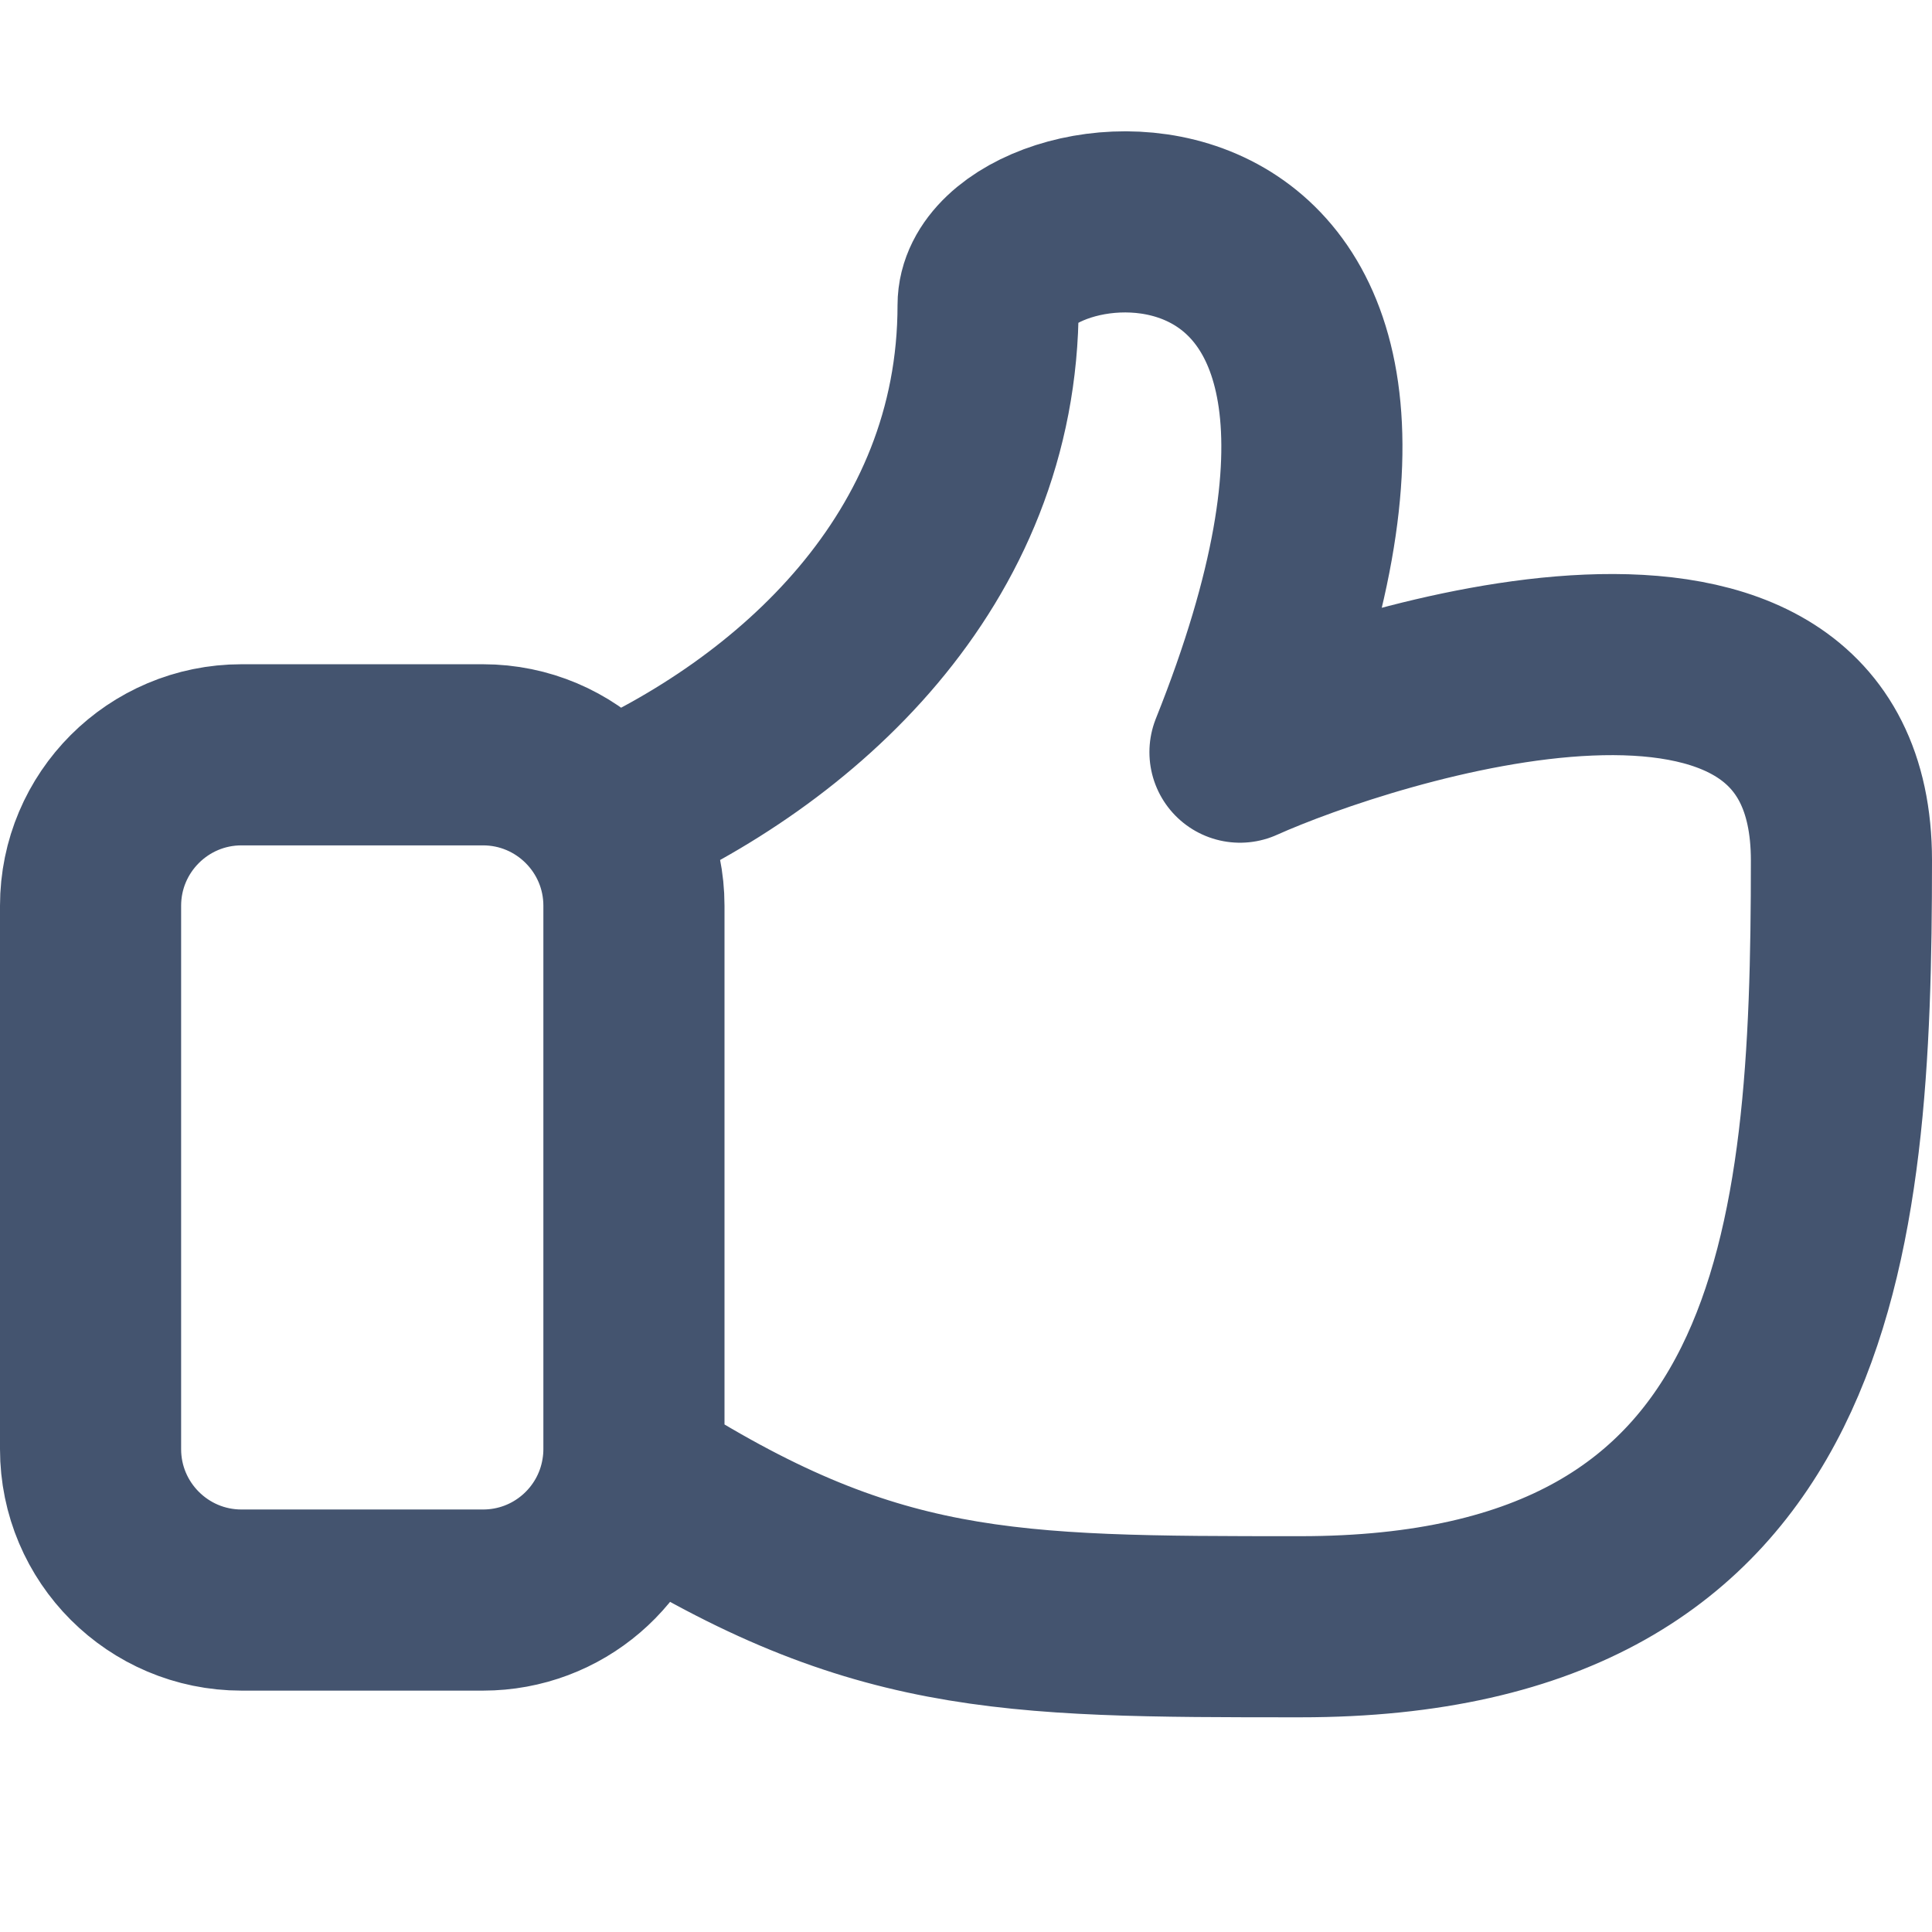 <svg width="16" height="16" viewBox="0 0 16 16" fill="none" xmlns="http://www.w3.org/2000/svg">
<path d="M5.007 6.76C6.593 6.07 8.183 4.643 8.183 2.527C8.183 1.47 12.385 0.941 10.269 6.229C11.327 5.754 15.25 4.482 15.25 7.126C15.25 10.299 15 13.472 10.769 13.472C8.316 13.472 7.208 13.472 5.233 12.205M5.233 12.205C5.136 12.799 4.621 13.251 4 13.251H2C1.31 13.251 0.75 12.691 0.75 12.001V7.501C0.75 6.811 1.31 6.251 2 6.251H4C4.69 6.251 5.25 6.811 5.25 7.501V12.001C5.25 12.071 5.244 12.139 5.233 12.205Z" stroke="#44546F" stroke-width="1.5" stroke-linejoin="round"/>
</svg>
